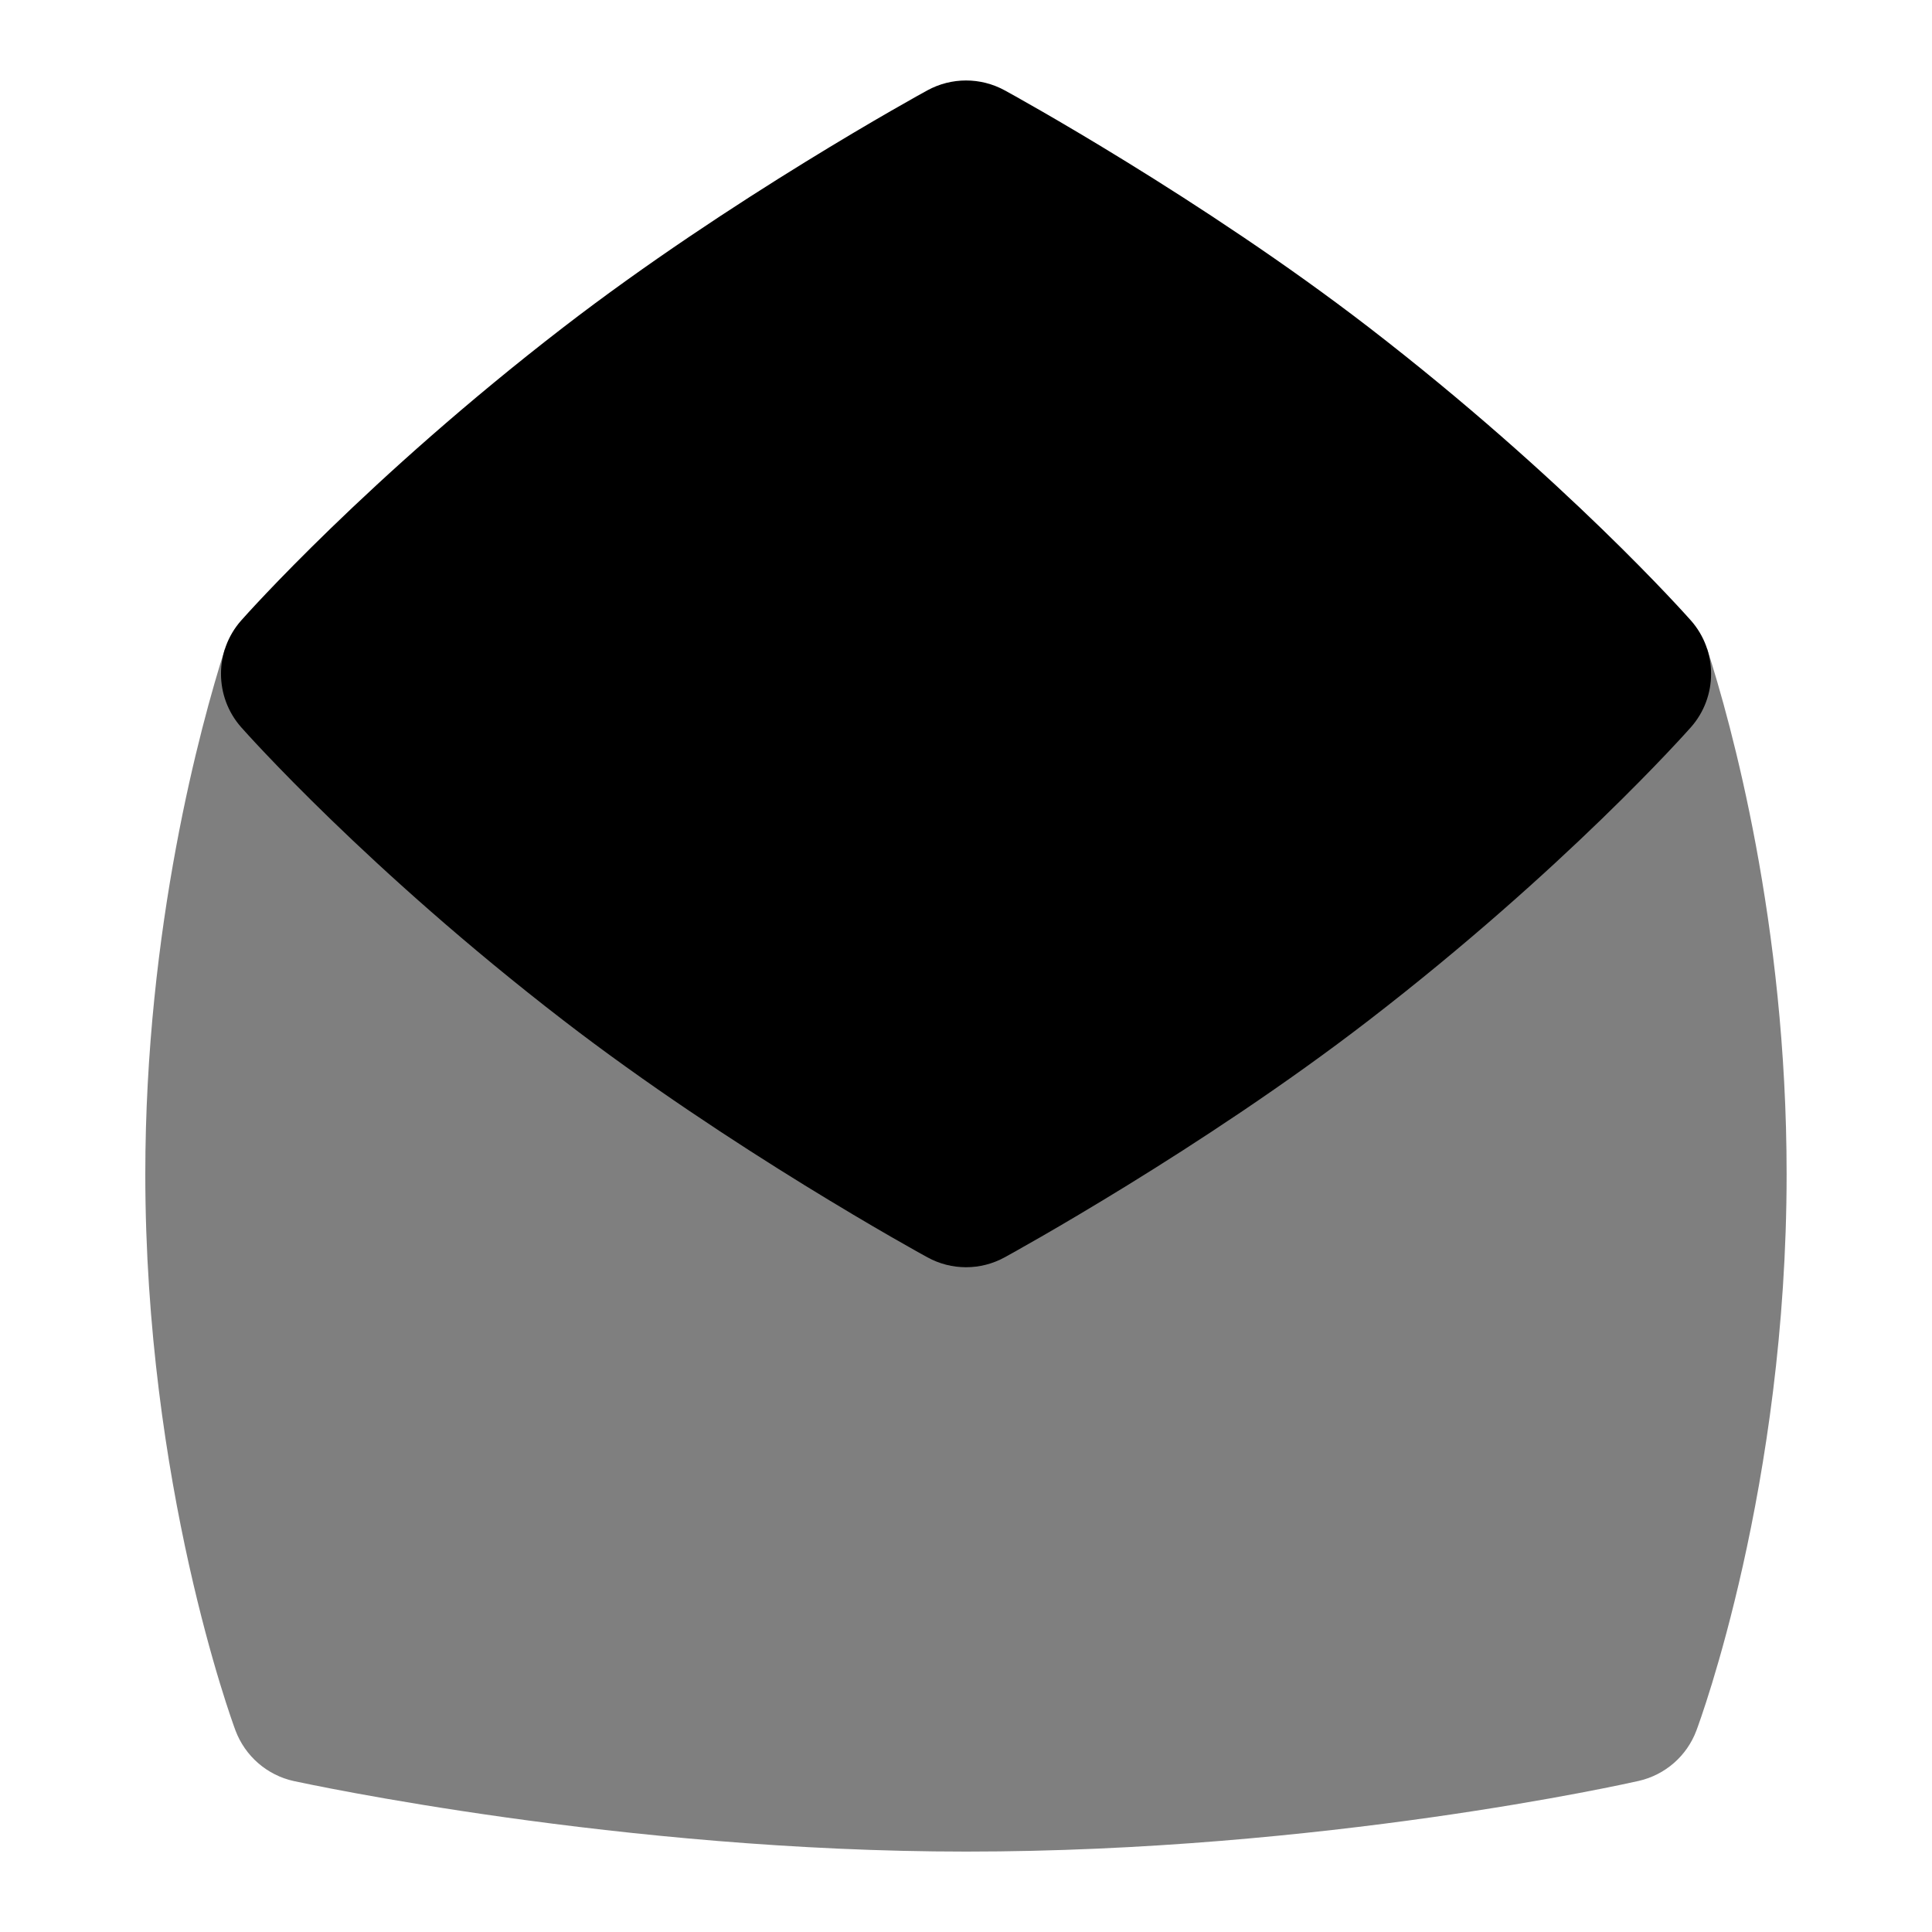 <svg id="Layer_1" viewBox="0 0 24 24" xmlns="http://www.w3.org/2000/svg" data-name="Layer 1"><path d="m19.165 7.419c.526-.17 1.324.211 2.043.645.296.921.986 3.401.986 6.52 0 3.876-1.075 6.792-1.121 6.914-.118.315-.387.55-.716.625-.158.036-3.925.878-8.357.878-4.284 0-8.186-.841-8.35-.876-.333-.073-.605-.31-.725-.629-.046-.123-1.12-3.06-1.12-6.911 0-3.069.689-5.579.986-6.515.698-.304.828-.431 1.255-.651h15.118z" opacity=".5"/><path d="m12 15.742c-.165 0-.33-.041-.479-.123-.1-.054-2.45-1.346-4.527-2.947-2.432-1.875-3.936-3.568-3.999-3.639-.333-.378-.333-.946 0-1.324.063-.071 1.567-1.764 3.999-3.64 2.077-1.602 4.428-2.893 4.527-2.947.299-.163.66-.163.959 0 .1.054 2.45 1.346 4.527 2.947 2.432 1.876 3.936 3.569 3.999 3.64.333.378.333.946 0 1.324-.063.071-1.567 1.764-3.999 3.639-2.077 1.602-4.428 2.893-4.527 2.947-.149.082-.314.123-.479.123z"/></svg>